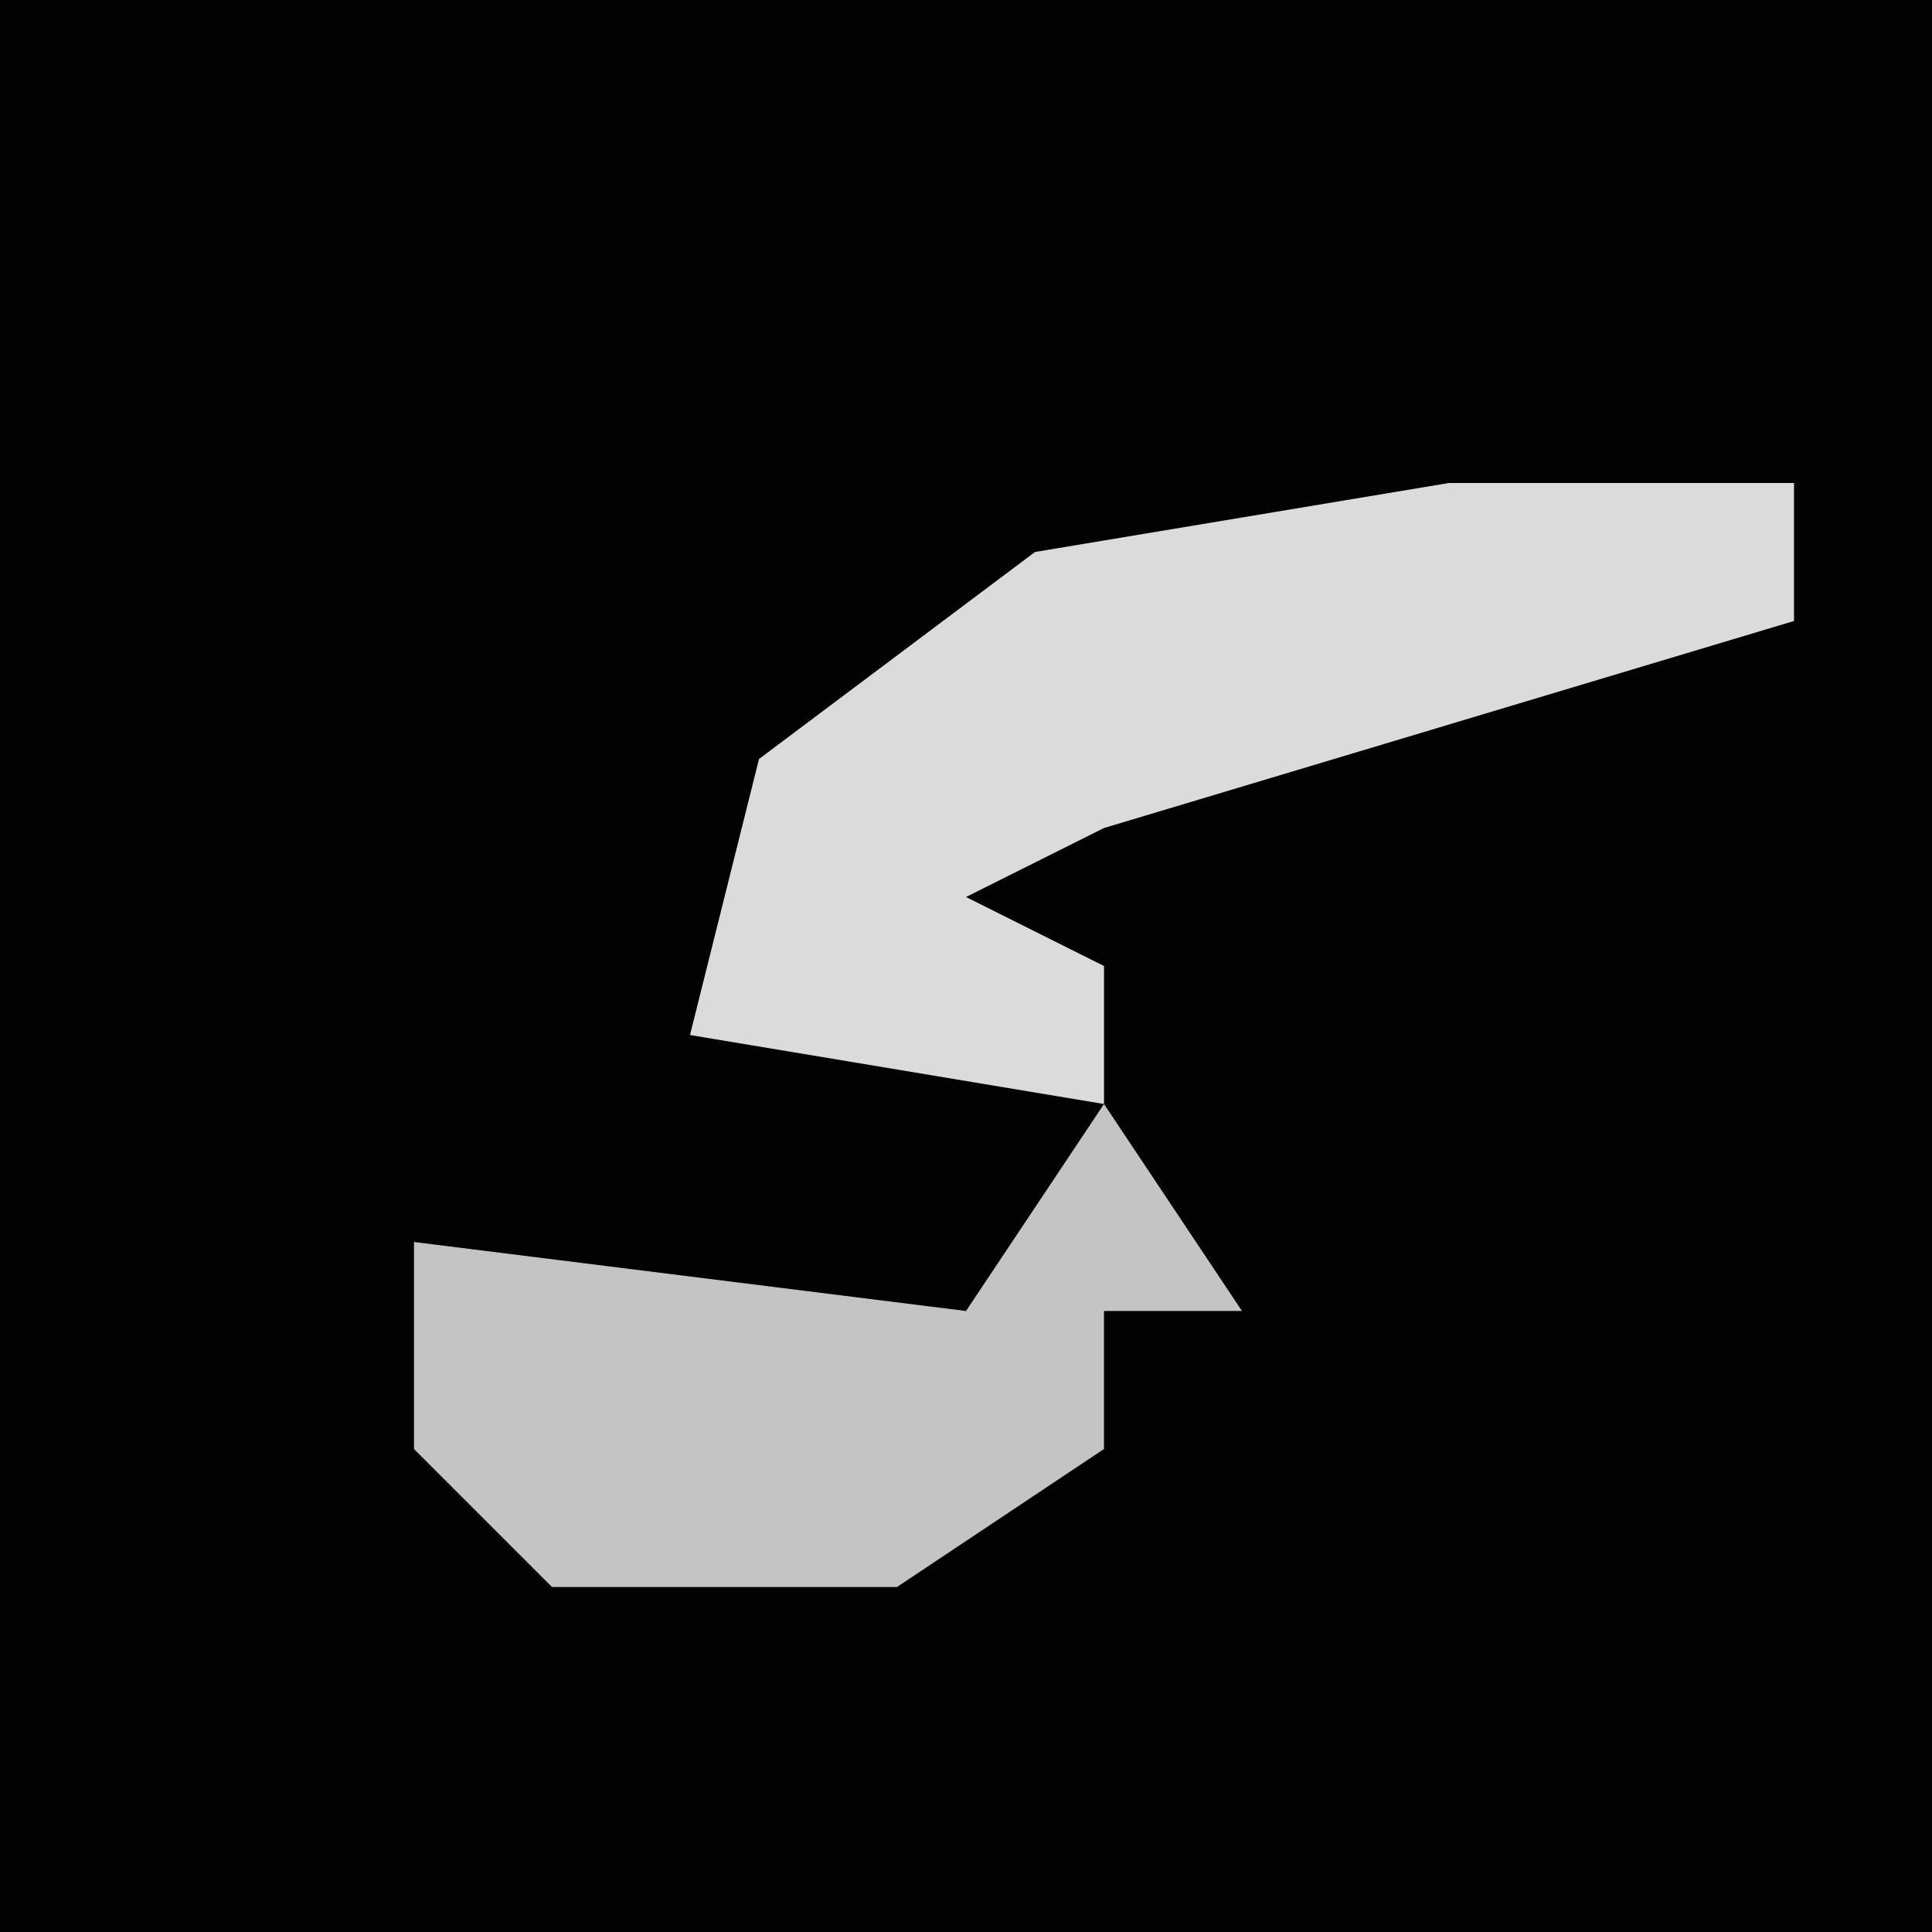 <?xml version="1.0" encoding="UTF-8"?>
<svg version="1.1" xmlns="http://www.w3.org/2000/svg" width="28" height="28">
<path d="M0,0 L28,0 L28,28 L0,28 Z " fill="#020202" transform="translate(0,0)"/>
<path d="M0,0 L5,0 L5,2 L-5,5 L-7,6 L-5,7 L-5,9 L-11,8 L-10,4 L-6,1 Z " fill="#DBDBDB" transform="translate(21,7)"/>
<path d="M0,0 L2,3 L0,3 L0,5 L-3,7 L-8,7 L-10,5 L-10,2 L-2,3 Z " fill="#C4C4C4" transform="translate(16,16)"/>
</svg>
